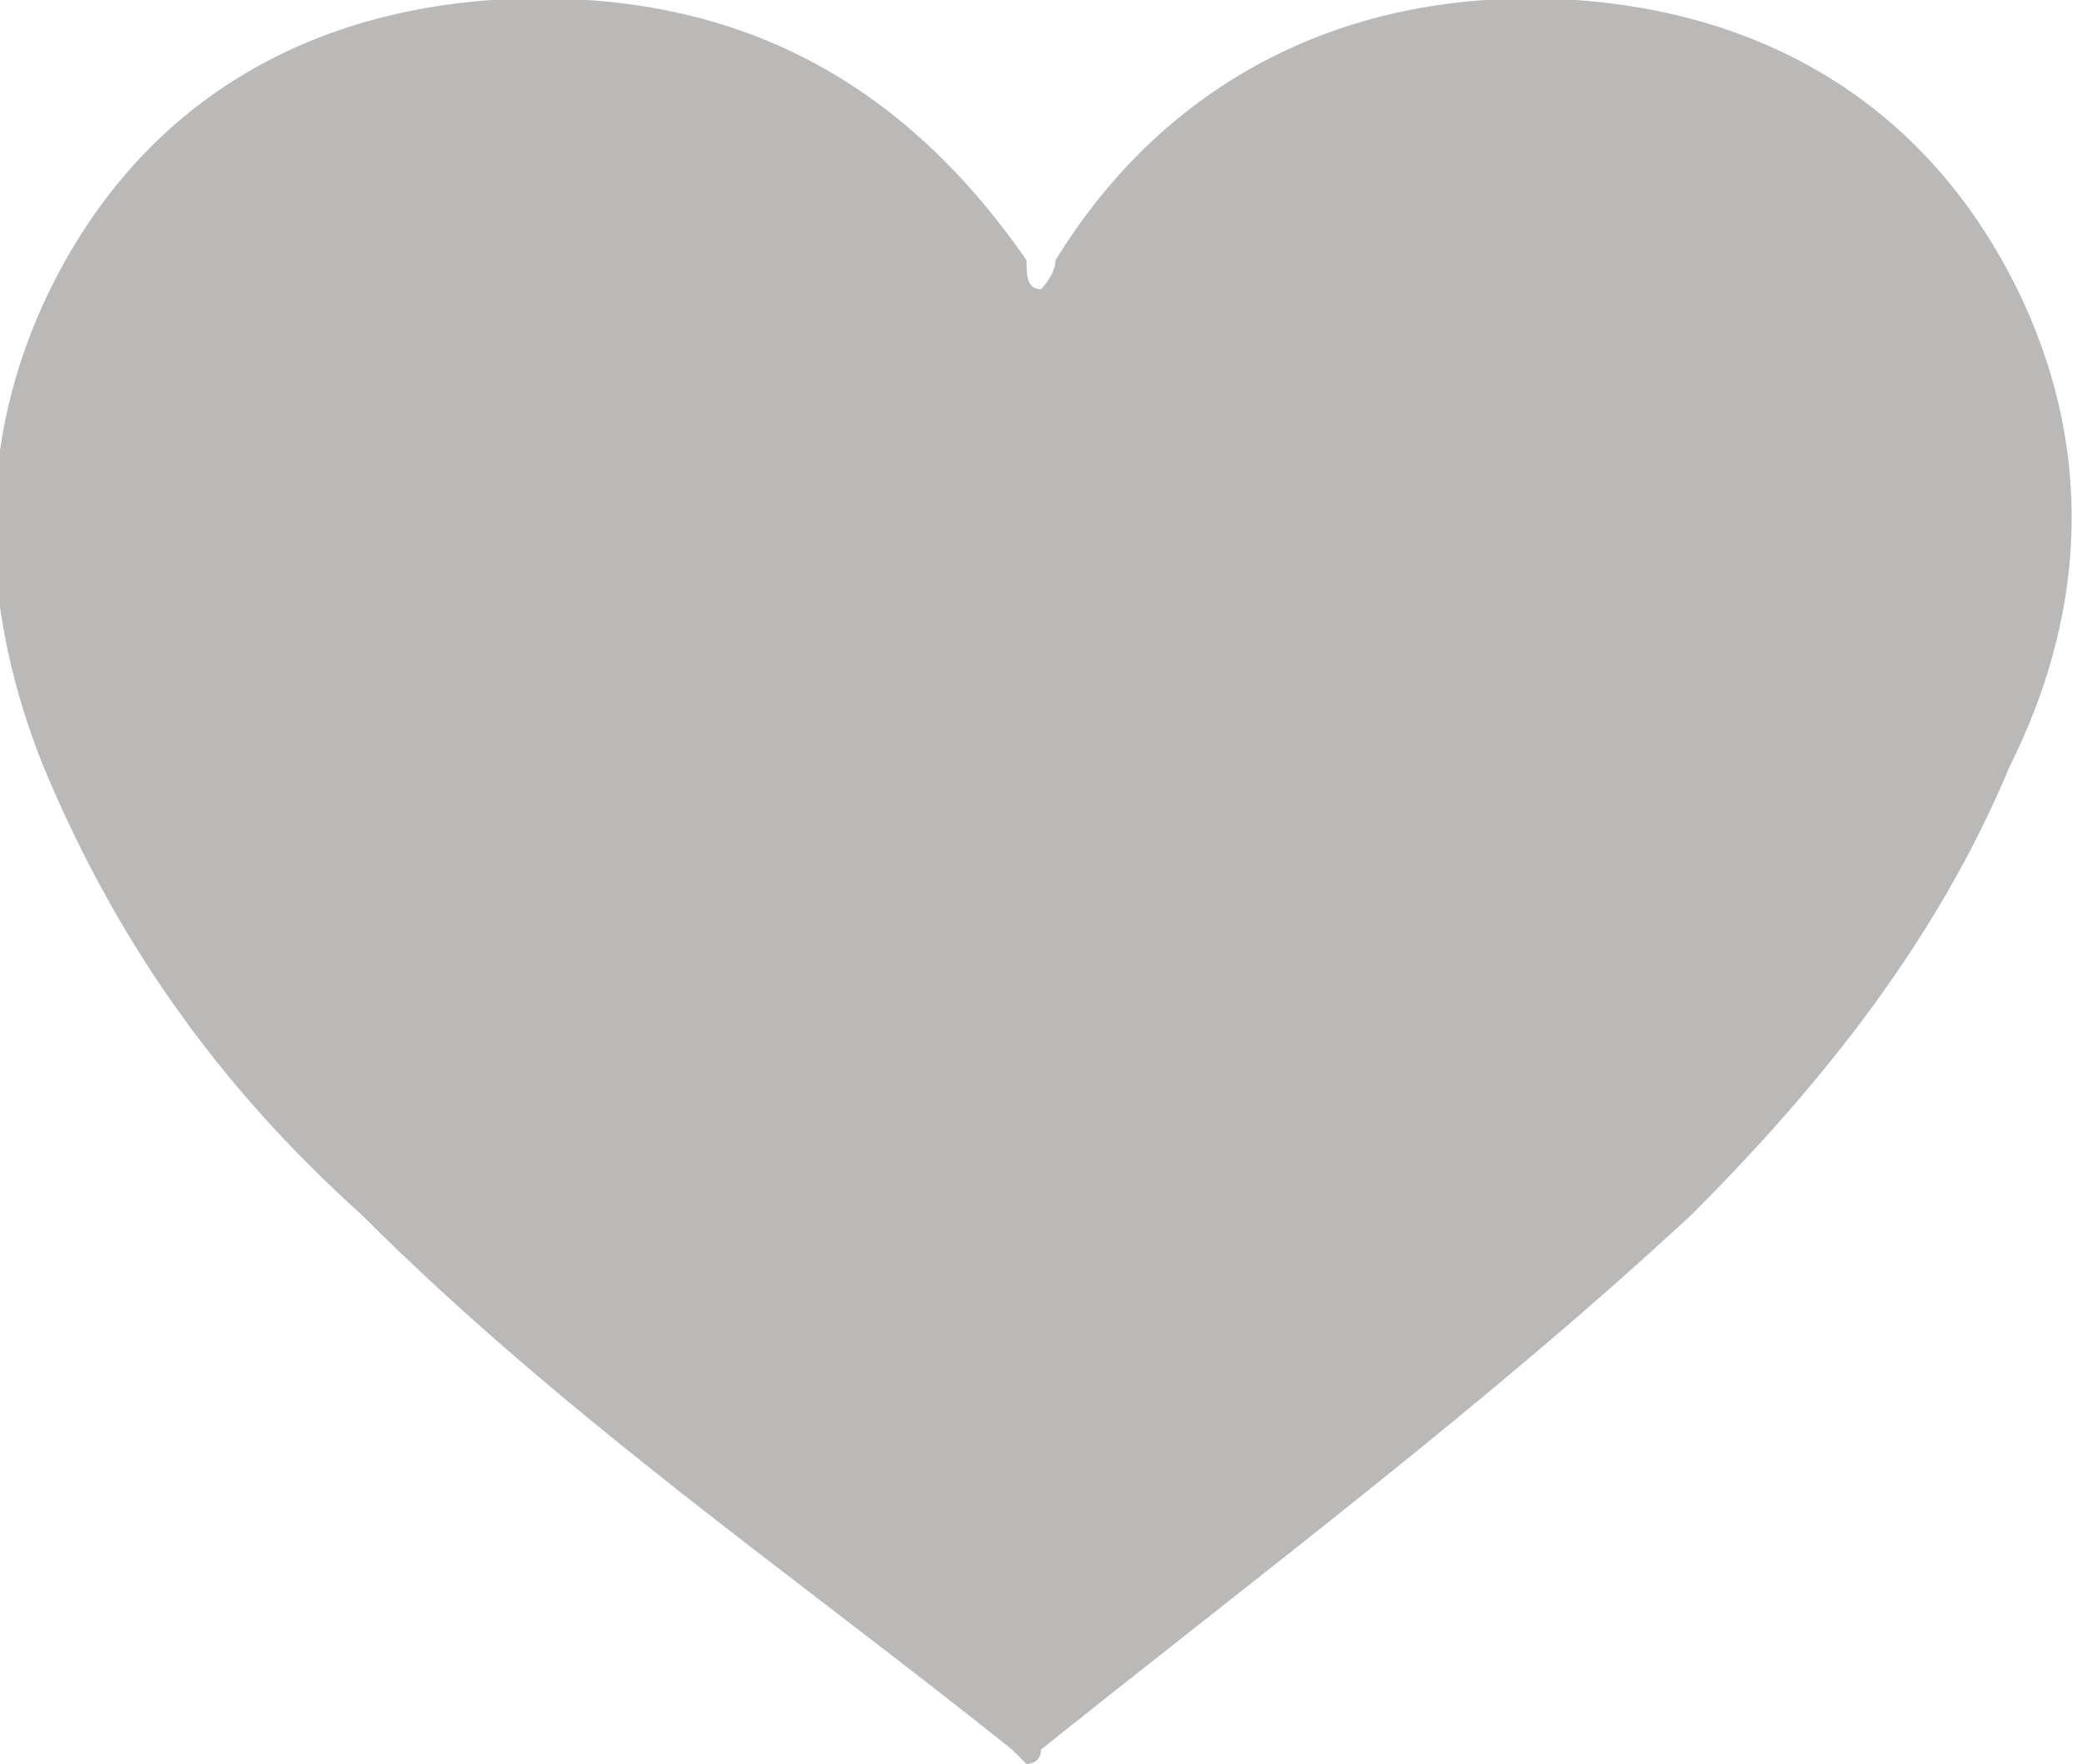 <svg xmlns="http://www.w3.org/2000/svg" xmlns:xlink="http://www.w3.org/1999/xlink" viewBox="0 0 14.4 12.2">
<style type="text/css">
	.st0{fill:#bab9b8;}
</style>
<path id="XMLID_43_" class="st0" d="M14,2.1c-0.6-1.3-1.7-2-3.1-2.1C9.4-0.1,8.1,0.5,7.3,1.8C7.3,1.9,7.2,2,7.2,2
	C7.1,2,7.1,1.9,7.1,1.8C6.2,0.5,5-0.1,3.4,0C2,0.1,0.9,0.8,0.3,2.1c-0.5,1.1-0.4,2.2,0,3.2c0.5,1.2,1.2,2.2,2.2,3.1
	c1.4,1.4,3,2.5,4.5,3.7c0,0,0.1,0.1,0.1,0.1c0,0,0.1,0,0.1-0.1c1.5-1.2,3.1-2.4,4.5-3.7c0.9-0.9,1.7-1.9,2.2-3.1
	C14.4,4.3,14.5,3.2,14,2.1z"/>
</svg>
